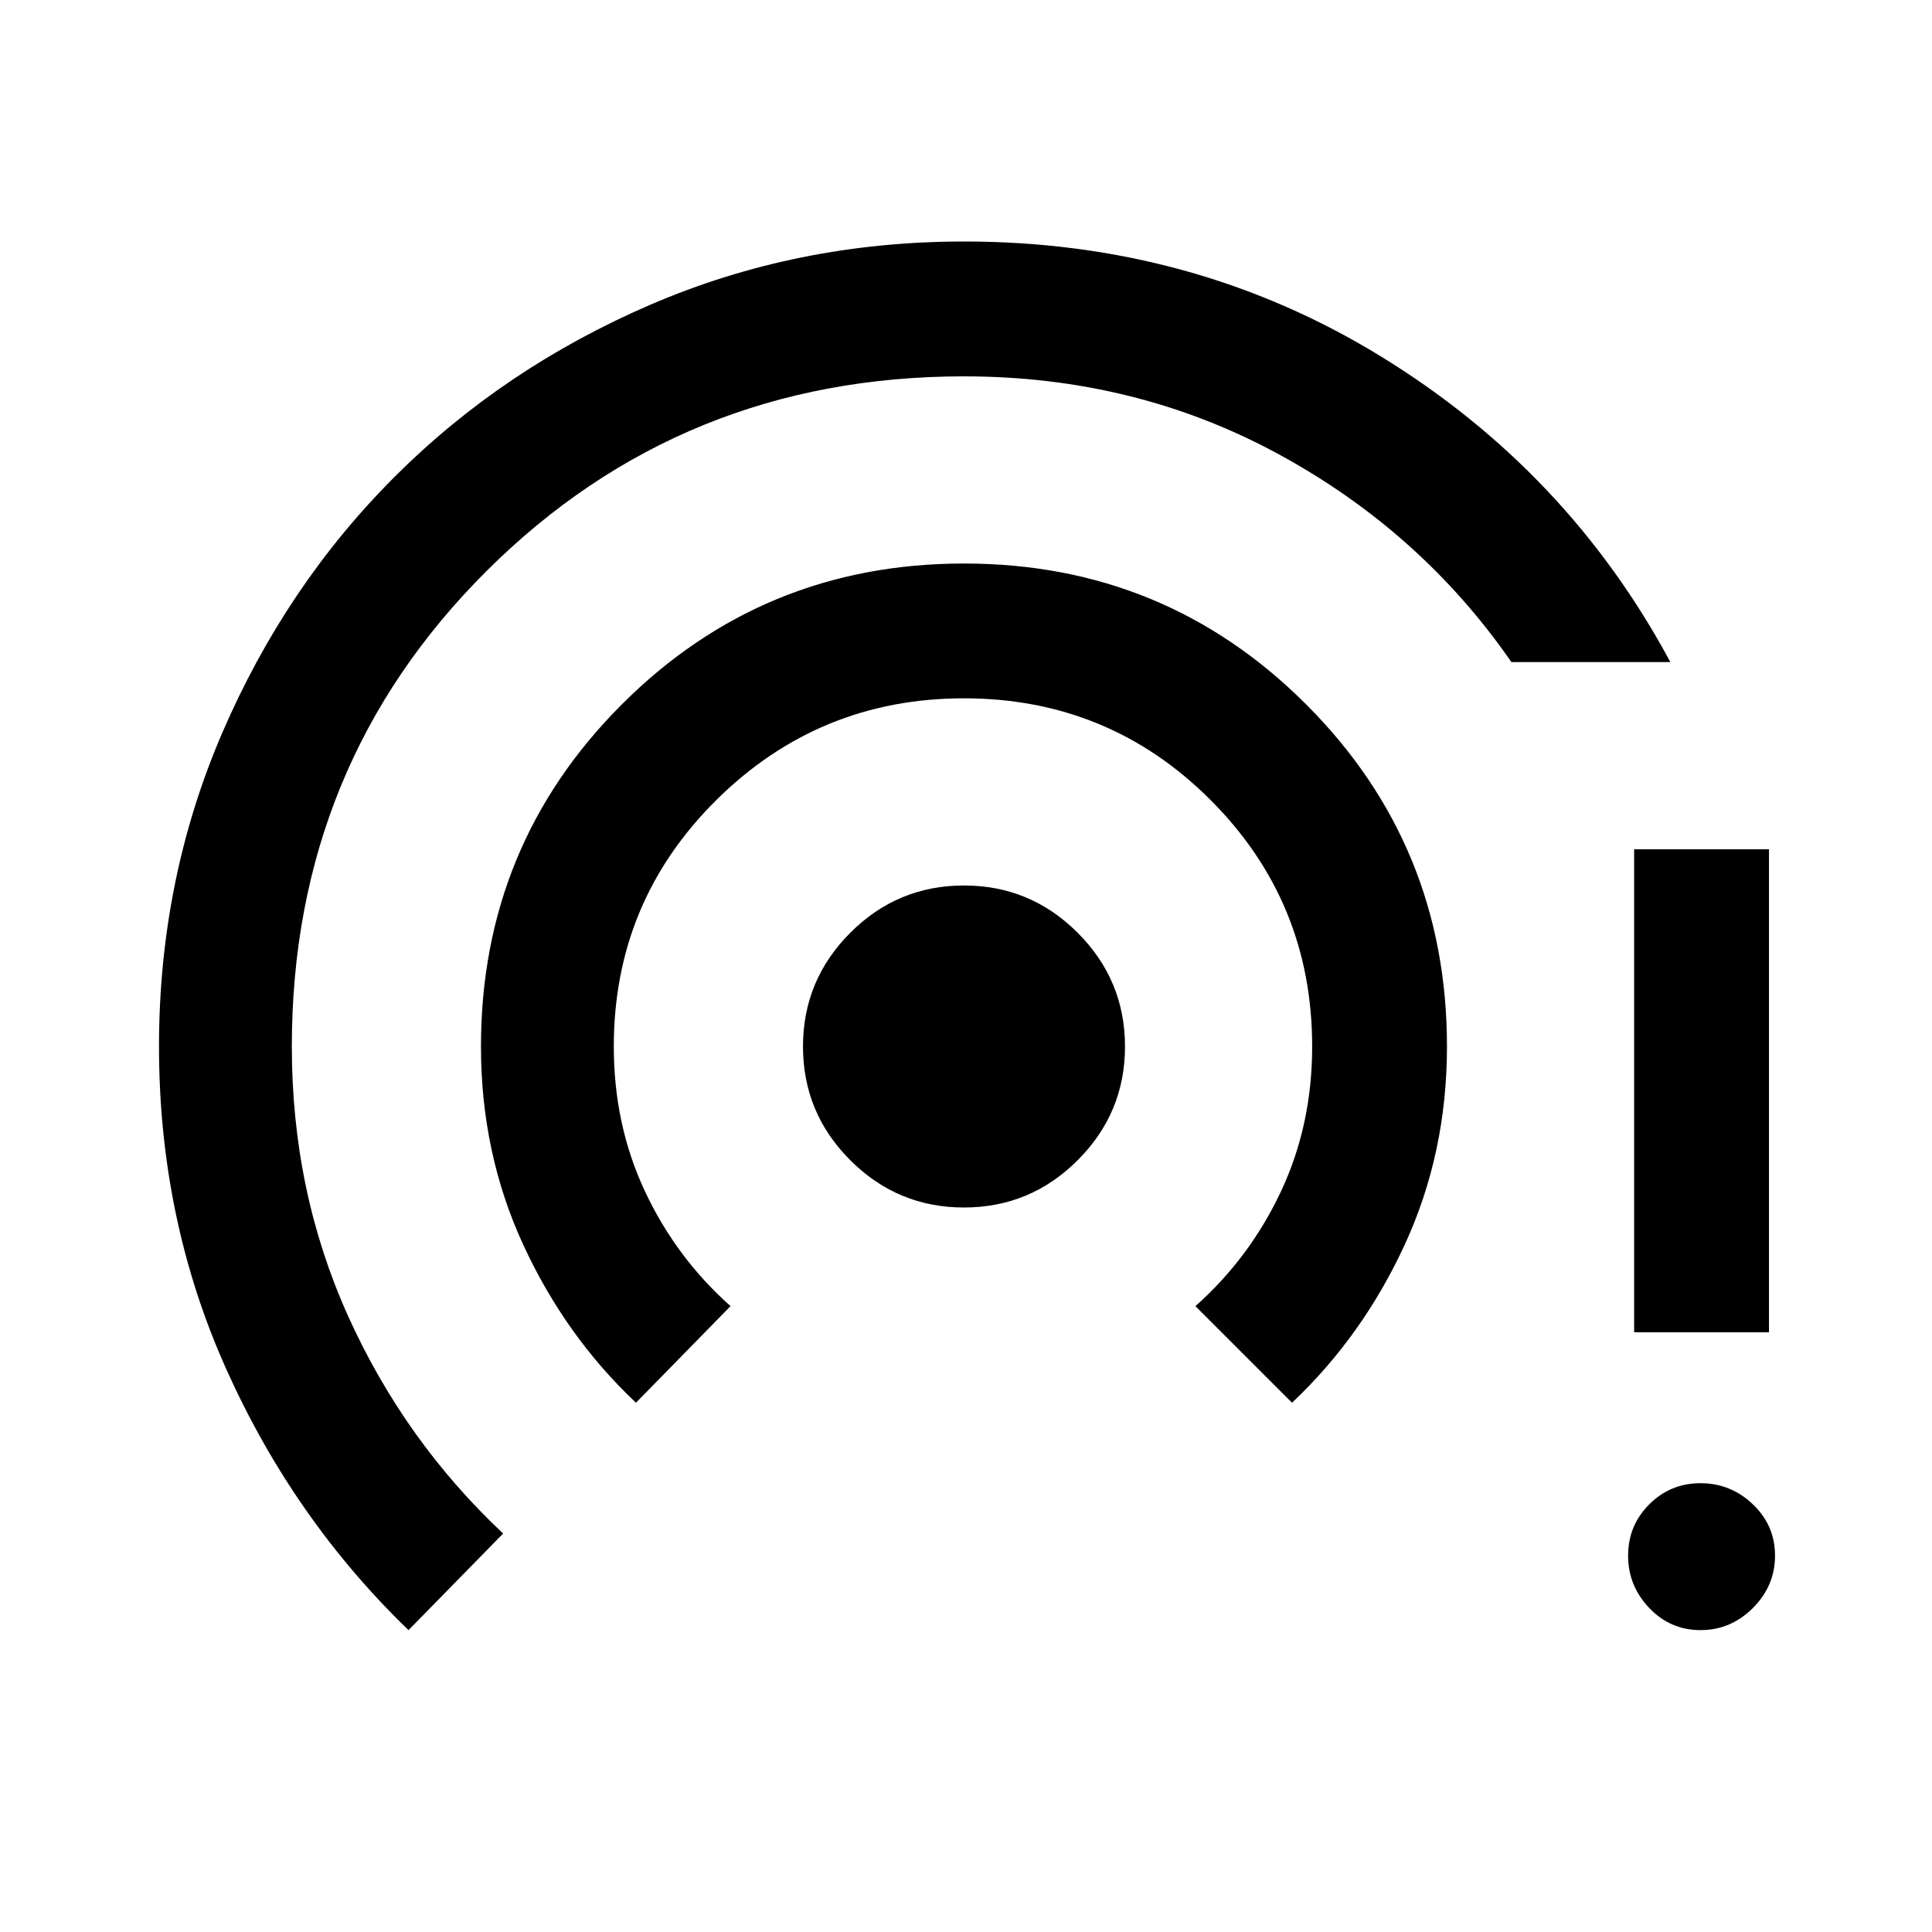 <svg xmlns="http://www.w3.org/2000/svg" height="40" width="40"><path d="M8.458 33.75q-2.375-2.292-3.77-5.396-1.396-3.104-1.396-6.687 0-3.459 1.312-6.5 1.313-3.042 3.563-5.292t5.291-3.563Q16.5 5 19.958 5q4.75 0 8.625 2.375t6 6.333h-3.291Q29.417 11 26.458 9.396q-2.958-1.604-6.5-1.604-5.833 0-9.875 4.021-4.041 4.02-4.041 9.854 0 3 1.166 5.583 1.167 2.583 3.209 4.5Zm4.709-4.708q-1.459-1.375-2.334-3.271t-.875-4.104q0-4.167 2.917-7.084 2.917-2.916 7.083-2.916 4.167 0 7.084 2.916 2.916 2.917 2.916 7.084 0 2.208-.875 4.104t-2.333 3.271l-2-2q1.125-1 1.771-2.375.646-1.375.646-3 0-3-2.105-5.105-2.104-2.104-5.104-2.104t-5.125 2.104q-2.125 2.105-2.125 5.105 0 1.625.646 3t1.771 2.375ZM19.958 25q-1.375 0-2.354-.979-.979-.979-.979-2.354t.979-2.355q.979-.979 2.354-.979t2.354.979q.98.98.98 2.355t-.98 2.354q-.979.979-2.354.979Zm15.25 8.75q-.625 0-1.062-.458-.438-.459-.438-1.084t.438-1.062q.437-.438 1.062-.438t1.084.438q.458.437.458 1.062t-.458 1.084q-.459.458-1.084.458Zm-1.375-6.167v-10h2.792v10Z"/></svg>